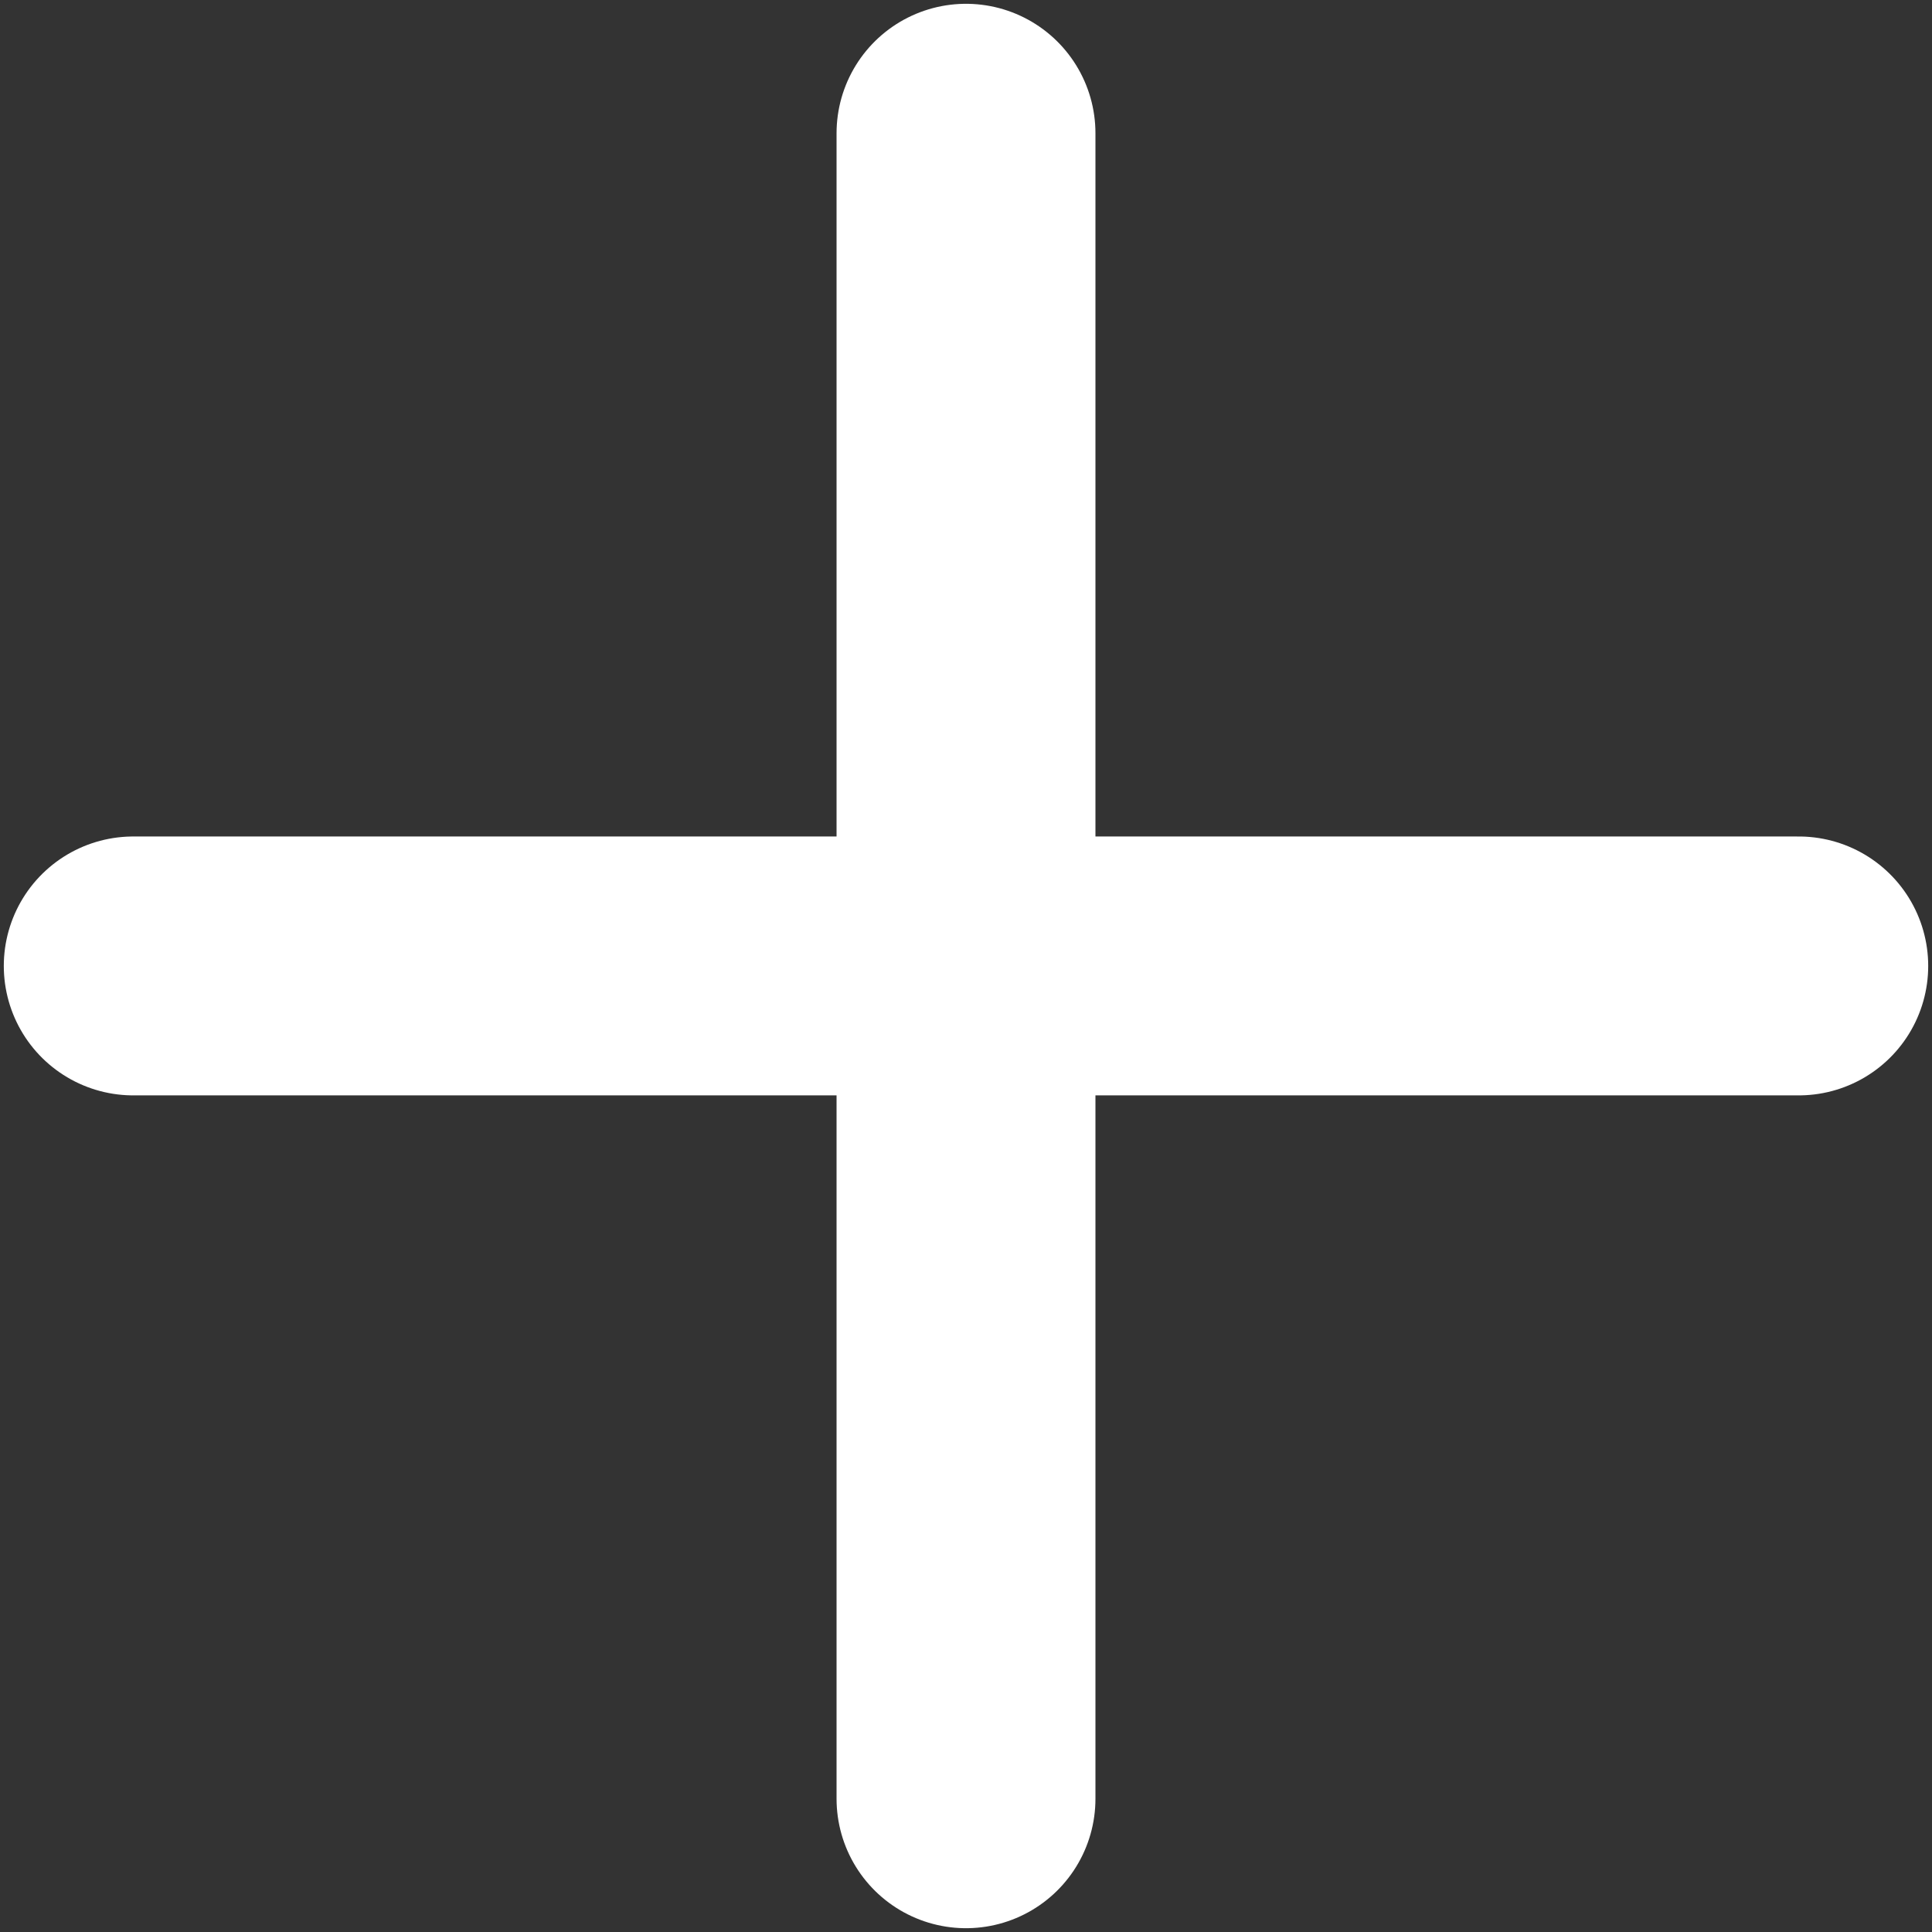 <svg width="29" height="29" viewBox="0 0 29 29" fill="none" xmlns="http://www.w3.org/2000/svg">
<rect x="0" y="0" width="29" height="29" fill="#333333" stroke="none"/>
<g id="Group 302">
<path id="Vector" d="M14.5 2V27" stroke="white" stroke-width="3.886" stroke-linecap="round" stroke-linejoin="round"/>
<path id="Vector_2" d="M2 14.499H27" stroke="white" stroke-width="3.886" stroke-linecap="round" stroke-linejoin="round"/>
</g>
</svg>
